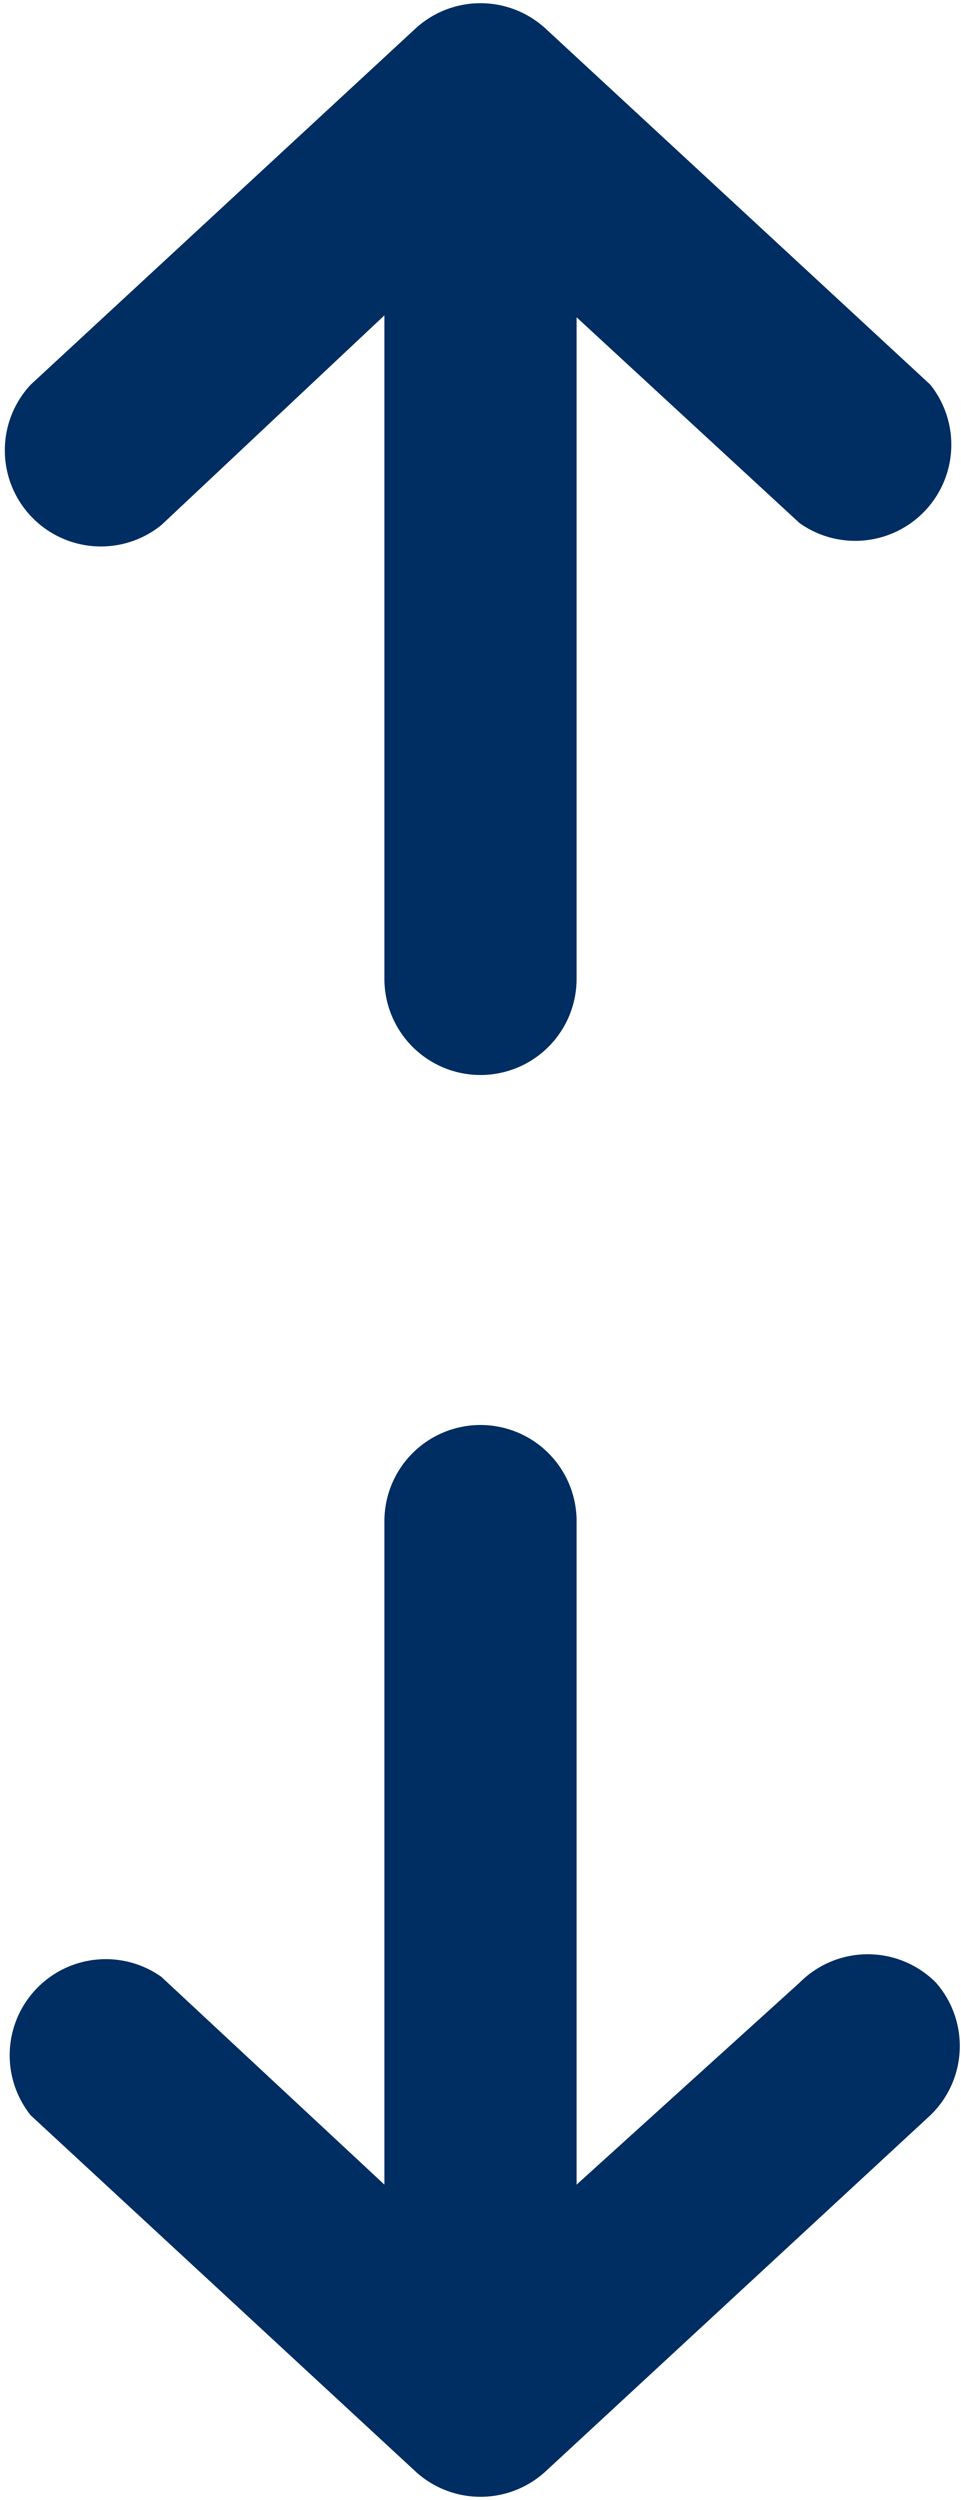 <svg id="Icons" xmlns="http://www.w3.org/2000/svg" viewBox="0 0 5 13"><defs><style>.cls-1{fill:#002d62;}</style></defs><title>CBI_Icon_Master_081116</title><path class="cls-1" d="M4.84,2l-2-1.85a0.5,0.5,0,0,0-.68,0L0.16,2a0.5,0.5,0,0,0,.68.73L2,1.64V5.09a0.5,0.5,0,0,0,1,0V1.65L4.16,2.72A0.5,0.5,0,0,0,4.84,2Z"/><path class="cls-1" d="M4.87,10.31a0.5,0.5,0,0,0-.71,0L3,11.36V7.91a0.5,0.5,0,0,0-1,0v3.45L0.84,10.28A0.5,0.5,0,0,0,.16,11l2,1.85a0.5,0.5,0,0,0,.68,0l2-1.85A0.5,0.5,0,0,0,4.87,10.31Z"/></svg>
